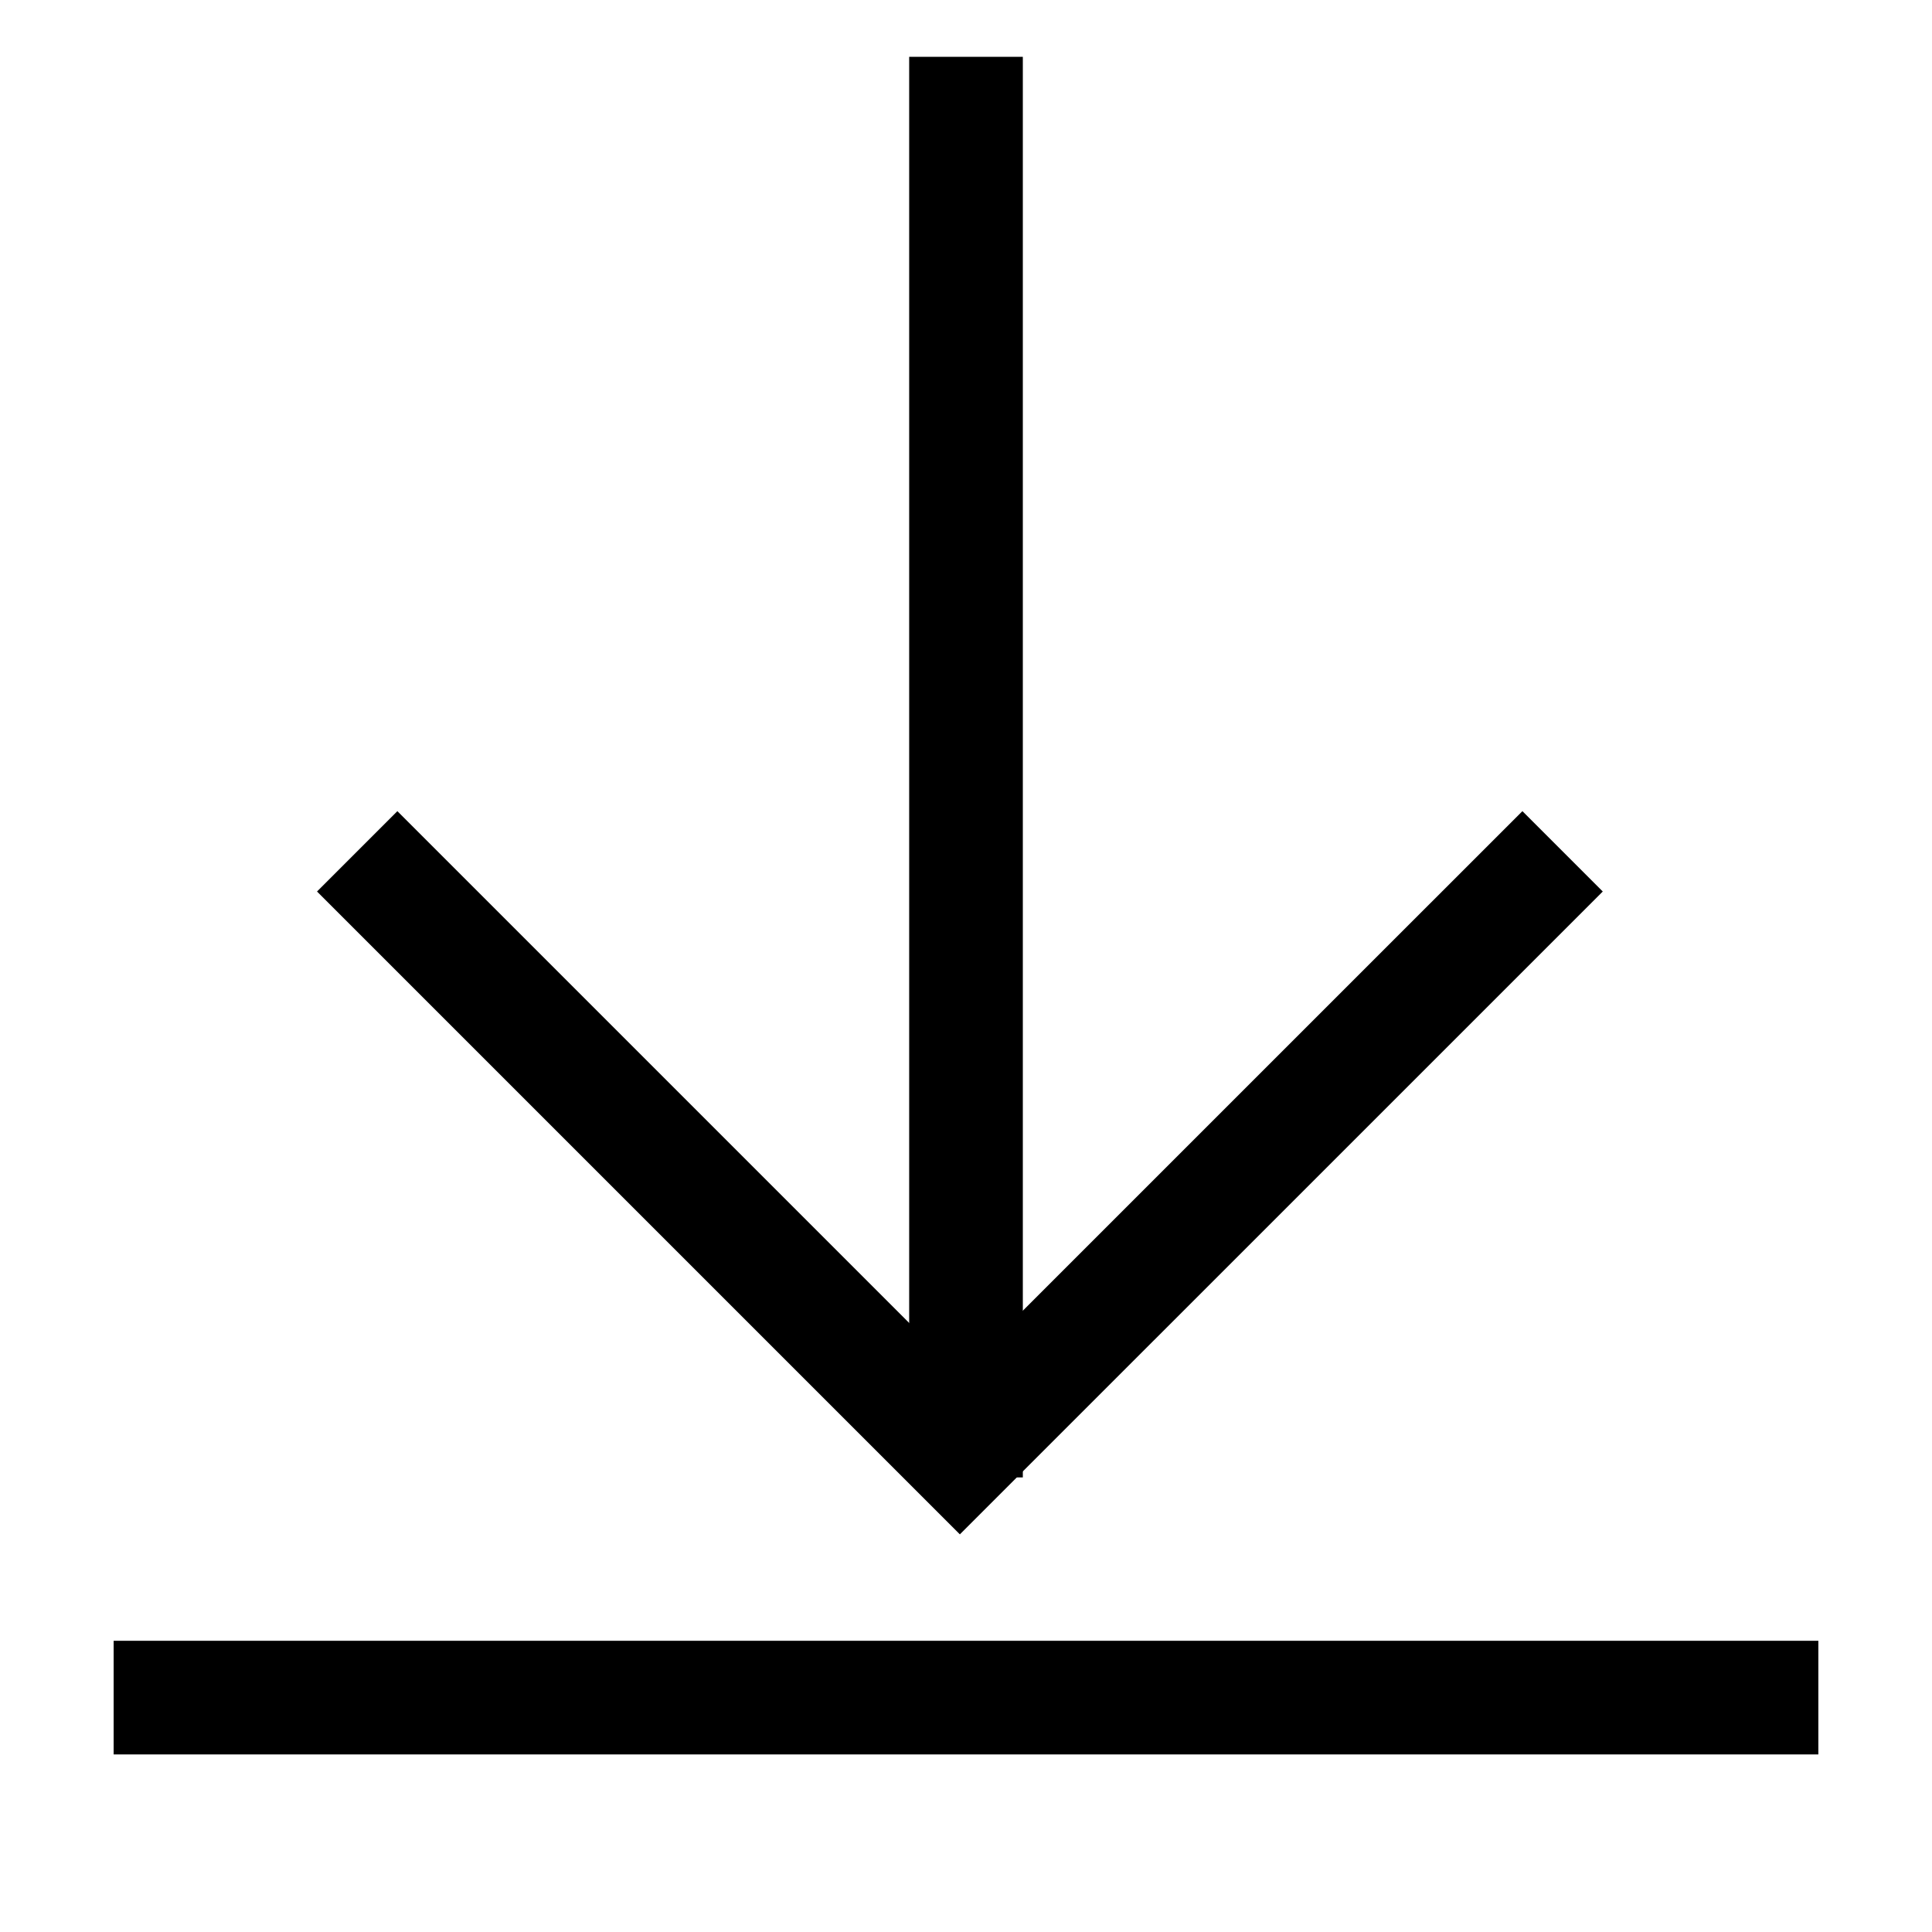 <svg width="34" height="34" viewBox="0 0 34 34" fill="none" xmlns="http://www.w3.org/2000/svg">
<path d="M32 29.875H2" stroke="black" stroke-width="2"/>
<path d="M6.286 14.982L16.892 25.588L27.499 14.982" stroke="currentColor" stroke-width="2"/>
<path d="M17 1L17 26" stroke="currentColor" stroke-width="2"/>
</svg>
